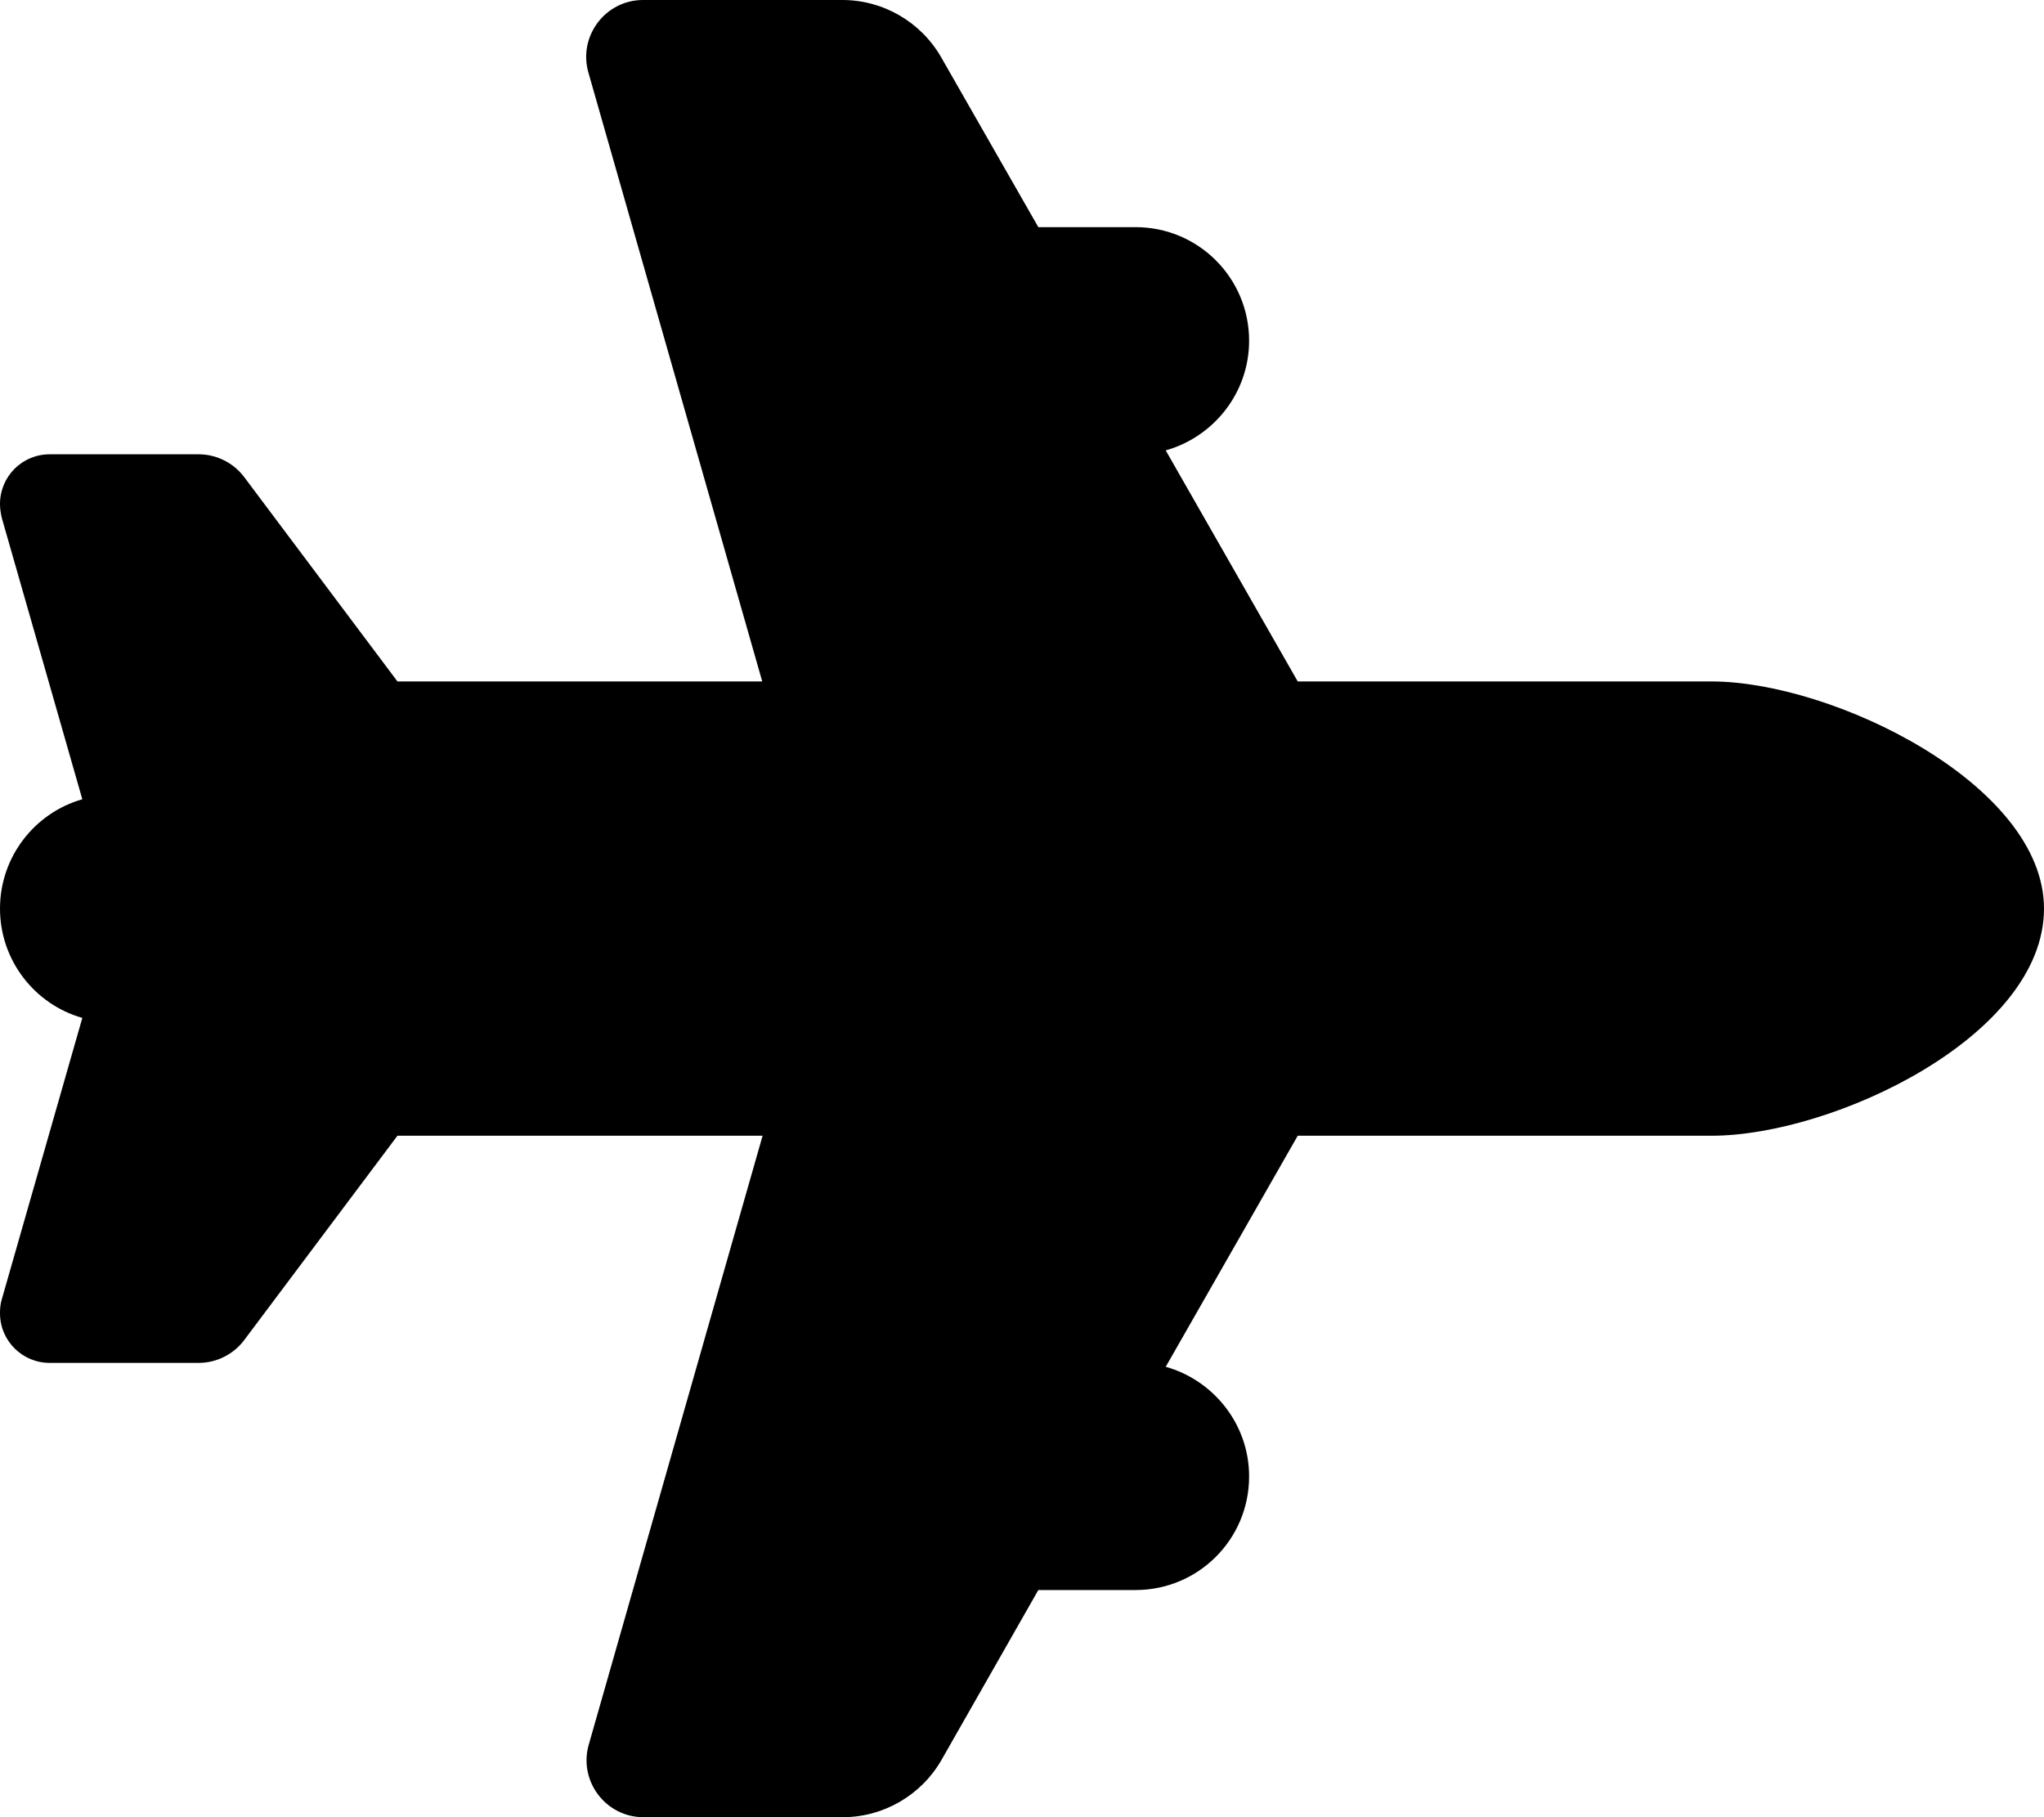 <svg xmlns="http://www.w3.org/2000/svg" viewBox="0 0 576 512" fill="currentColor" class="svgBox" id="plane-engines-b-t"><path d="M576 256c0-35-59.5-64-93.7-64l-116.6 0-37.2-65.1C342 123.1 352 110.7 352 96c0-17.7-14.3-32-32-32l-27.4 0L265.2 16.1C259.5 6.2 248.9 0 237.4 0L181.2 0c-10.6 0-18.3 10.2-15.4 20.4l49 171.6L112 192 68.8 134.4c-3-4-7.8-6.4-12.8-6.4l-42 0c-7.8 0-14 6.3-14 14c0 1.3 .2 2.6 .5 3.9l22.7 79.3C9.8 229 0 241.4 0 256s9.8 27 23.2 30.8L.5 366.1c-.4 1.3-.5 2.6-.5 3.9c0 7.8 6.3 14 14 14l42 0c5 0 9.8-2.4 12.8-6.4L112 320l102.9 0-49 171.6c-2.9 10.2 4.8 20.4 15.4 20.4l56.2 0c11.5 0 22.1-6.2 27.8-16.1L292.6 448l27.4 0c17.7 0 32-14.3 32-32c0-14.7-10-27.1-23.5-30.9L365.7 320l116.6 0c34.2 0 93.7-28 93.7-64z"/></svg>